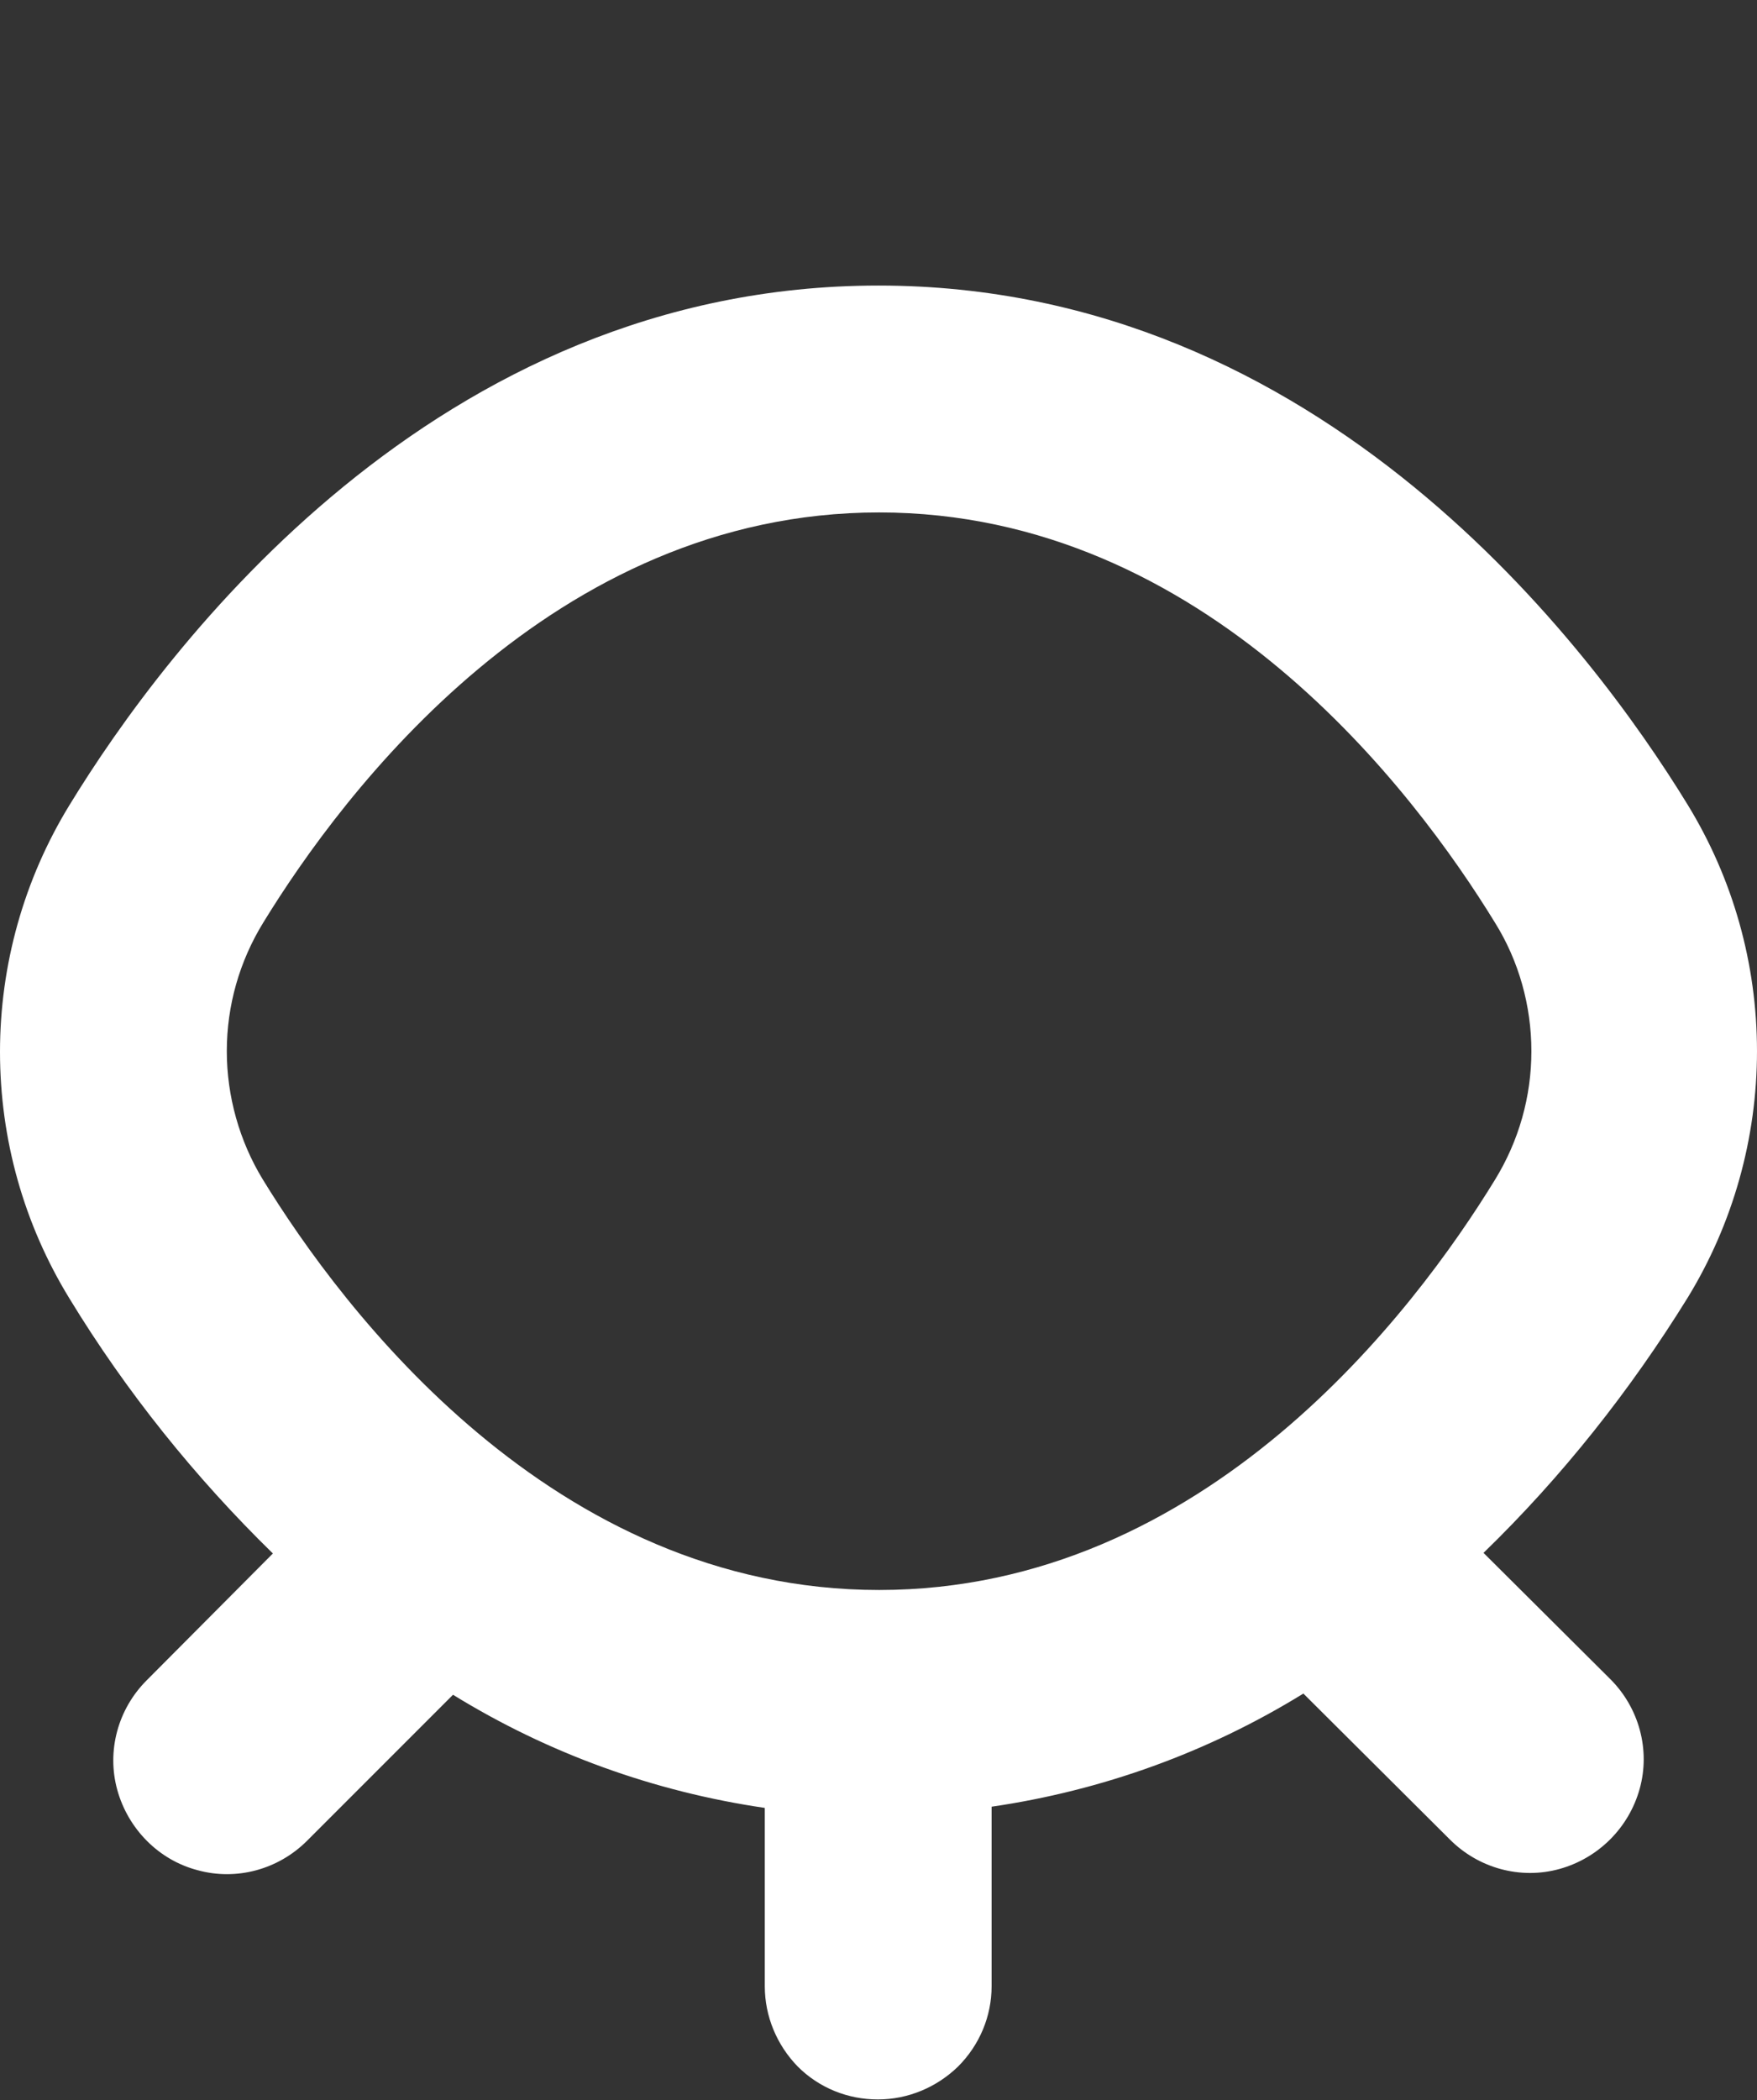 <?xml version="1.0" encoding="utf-8"?>
<!-- Generator: Adobe Illustrator 26.2.1, SVG Export Plug-In . SVG Version: 6.00 Build 0)  -->
<svg version="1.1" id="Layer_1" xmlns="http://www.w3.org/2000/svg" xmlns:xlink="http://www.w3.org/1999/xlink" x="0px" y="0px"
	 viewBox="0 0 293.6 350.8" style="enable-background:new 0 0 293.6 350.8;" xml:space="preserve">
<rect x="0" y="0" width="293.6" height="350.8" fill="#333333" stroke="none"/>
<style type="text/css">
	.st0{fill:#FFFFFF;}
</style>
<path class="st0" d="M146.8,47.7c-74.1,0-119.2,60.6-135.2,86.8C4,146.9,0,161.2,0,175.7c0,14.6,4,28.8,11.6,41.2
	c9.5,15.6,21,29.9,34,42.6l-21.1,21.2c-4.8,4.8-6.7,11.8-4.9,18.3c1.8,6.5,6.9,11.7,13.4,13.4c6.5,1.8,13.5-0.1,18.3-4.9v0
	l24.4-24.4c15.9,9.8,33.6,16.2,52.1,18.9v29.8c0,5,2,9.8,5.5,13.4c3.6,3.6,8.4,5.5,13.4,5.5c5,0,9.8-2,13.4-5.5
	c3.6-3.6,5.6-8.4,5.6-13.4v-30c18.5-2.7,36.2-9.1,52.1-18.9l24.5,24.4c4.8,4.8,11.8,6.7,18.3,4.9c6.5-1.8,11.6-6.9,13.4-13.4
	c1.8-6.5-0.1-13.5-4.9-18.3h0l-21.2-21.1c13.1-12.7,24.5-27.1,34.1-42.6c7.6-12.4,11.6-26.7,11.6-41.2c0-14.6-4-28.8-11.6-41.2
	C266,108.3,220.9,47.7,146.8,47.7L146.8,47.7z M37.9,175.6c0-7.6,2.1-15,6.1-21.5c13.3-21.7,48.3-68.5,102.9-68.5
	s89.6,46.8,102.9,68.5c4,6.4,6.1,13.9,6.1,21.5c0,7.6-2.1,15-6.1,21.5c-13.3,21.7-48.3,68.5-102.9,68.5S57.2,218.7,43.9,197
	C40,190.6,37.9,183.1,37.9,175.6z"/>
</svg>
